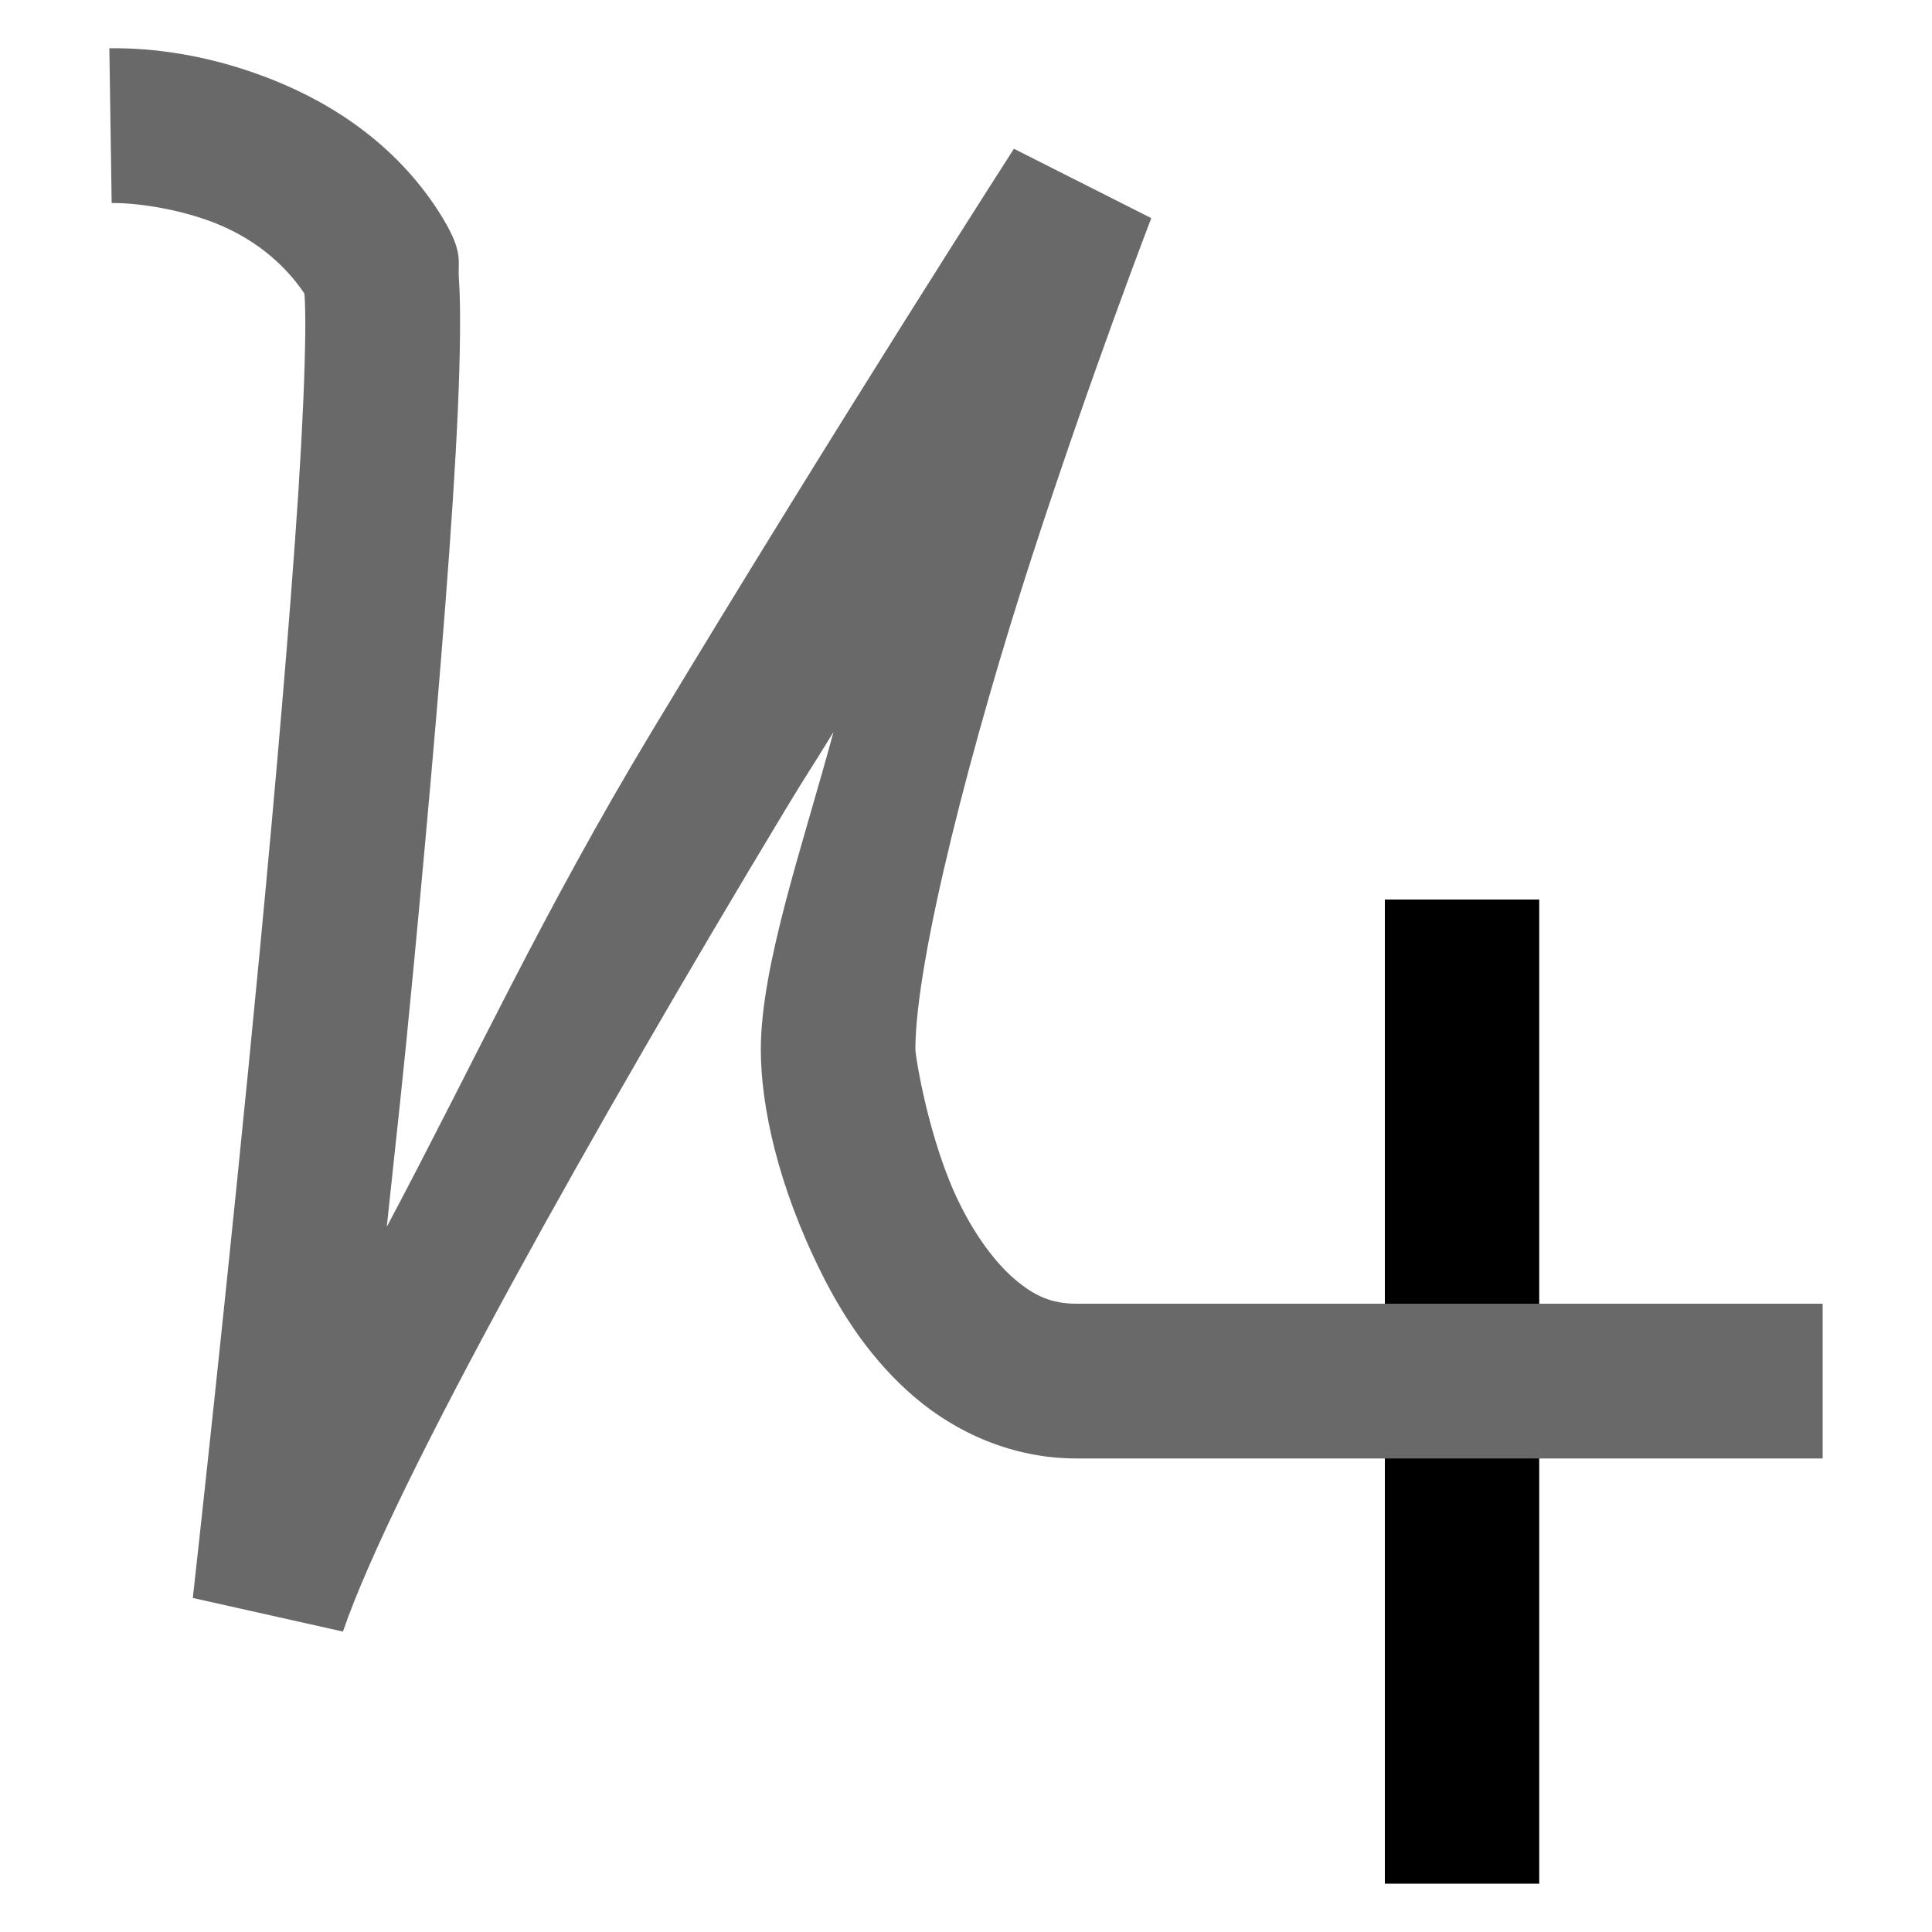 <?xml version="1.0" encoding="UTF-8" standalone="no"?>
<svg
   width="10mm"
   height="10mm"
   version="1.1"
   viewBox="0 0 10 10"
   id="svg6"
   sodipodi:docname="2643-34.svg"
   inkscape:version="1.1.2 (b8e25be833, 2022-02-05)"
   xmlns:inkscape="http://www.inkscape.org/namespaces/inkscape"
   xmlns:sodipodi="http://sodipodi.sourceforge.net/DTD/sodipodi-0.dtd"
   xmlns="http://www.w3.org/2000/svg"
   xmlns:svg="http://www.w3.org/2000/svg"
   xmlns:rdf="http://www.w3.org/1999/02/22-rdf-syntax-ns#"
   xmlns:cc="http://creativecommons.org/ns#"
   xmlns:dc="http://purl.org/dc/elements/1.1/">
  <defs
     id="defs10" />
  <sodipodi:namedview
     pagecolor="#ffffff"
     bordercolor="#666666"
     borderopacity="1"
     objecttolerance="10"
     gridtolerance="10"
     guidetolerance="10"
     inkscape:pageopacity="0"
     inkscape:pageshadow="2"
     inkscape:window-width="640"
     inkscape:window-height="480"
     id="namedview8"
     showgrid="false"
     inkscape:zoom="13.844562"
     inkscape:cx="2.9253363"
     inkscape:cy="21.127429"
     inkscape:current-layer="svg6"
     inkscape:document-rotation="0"
     inkscape:pagecheckerboard="0"
     inkscape:document-units="mm" />
  <path
     style="color:#000000;font-style:normal;font-variant:normal;font-weight:normal;font-stretch:normal;font-size:medium;line-height:normal;font-family:sans-serif;font-variant-ligatures:normal;font-variant-position:normal;font-variant-caps:normal;font-variant-numeric:normal;font-variant-alternates:normal;font-variant-east-asian:normal;font-feature-settings:normal;font-variation-settings:normal;text-indent:0;text-align:start;text-decoration:none;text-decoration-line:none;text-decoration-style:solid;text-decoration-color:#000000;letter-spacing:normal;word-spacing:normal;text-transform:none;writing-mode:lr-tb;direction:ltr;text-orientation:mixed;dominant-baseline:auto;baseline-shift:baseline;text-anchor:start;white-space:normal;shape-padding:0;shape-margin:0;inline-size:0;clip-rule:nonzero;display:inline;overflow:visible;visibility:visible;isolation:auto;mix-blend-mode:normal;color-interpolation:sRGB;color-interpolation-filters:linearRGB;solid-color:#000000;solid-opacity:1;vector-effect:none;fill:#000000;fill-opacity:1;fill-rule:nonzero;stroke:none;stroke-linecap:butt;stroke-linejoin:miter;stroke-miterlimit:10;stroke-dasharray:none;stroke-dashoffset:0;stroke-opacity:1;paint-order:stroke fill markers;color-rendering:auto;image-rendering:auto;shape-rendering:auto;text-rendering:auto;enable-background:accumulate;stop-color:#000000;stop-opacity:1;opacity:0.999"
     d="M 7.168 4.656 L 7.168 9.75 L 7.967 9.75 L 7.967 4.656 L 7.168 4.656 z "
     id="path2" />
  <path
     style="color:#000000;font-style:normal;font-variant:normal;font-weight:normal;font-stretch:normal;font-size:medium;line-height:normal;font-family:sans-serif;font-variant-ligatures:normal;font-variant-position:normal;font-variant-caps:normal;font-variant-numeric:normal;font-variant-alternates:normal;font-variant-east-asian:normal;font-feature-settings:normal;font-variation-settings:normal;text-indent:0;text-align:start;text-decoration:none;text-decoration-line:none;text-decoration-style:solid;text-decoration-color:#000000;letter-spacing:normal;word-spacing:normal;text-transform:none;writing-mode:lr-tb;direction:ltr;text-orientation:mixed;dominant-baseline:auto;baseline-shift:baseline;text-anchor:start;white-space:normal;shape-padding:0;shape-margin:0;inline-size:0;clip-rule:nonzero;display:inline;overflow:visible;visibility:visible;isolation:auto;mix-blend-mode:normal;color-interpolation:sRGB;color-interpolation-filters:linearRGB;solid-color:#000000;solid-opacity:1;vector-effect:none;fill:#696969;fill-opacity:1;fill-rule:nonzero;stroke:none;stroke-linecap:butt;stroke-linejoin:bevel;stroke-miterlimit:10;stroke-dasharray:none;stroke-dashoffset:0;stroke-opacity:1;paint-order:stroke fill markers;color-rendering:auto;image-rendering:auto;shape-rendering:auto;text-rendering:auto;enable-background:accumulate;stop-color:#000000;stop-opacity:1;opacity:0.999"
     d="M 0.566 0.25 L 0.578 1.051 C 0.691 1.049 0.915 1.076 1.117 1.156 C 1.306 1.232 1.465 1.355 1.576 1.52 C 1.579 1.567 1.581 1.634 1.58 1.725 C 1.578 1.924 1.566 2.205 1.545 2.535 C 1.502 3.196 1.427 4.058 1.346 4.908 C 1.184 6.609 0.998 8.271 0.998 8.271 L 1.775 8.445 C 2.038 7.678 3.09 5.809 4.059 4.201 C 4.192 3.98 4.186 3.999 4.314 3.789 C 4.158 4.368 3.938 4.996 3.938 5.432 C 3.938 5.723 4.025 6.135 4.252 6.59 C 4.365 6.817 4.517 7.046 4.732 7.23 C 4.948 7.415 5.241 7.549 5.572 7.549 L 9.434 7.549 L 9.434 6.748 L 5.572 6.748 C 5.443 6.748 5.354 6.708 5.252 6.621 C 5.15 6.534 5.049 6.395 4.969 6.234 C 4.808 5.912 4.738 5.465 4.738 5.432 C 4.738 4.964 5.034 3.827 5.342 2.879 C 5.65 1.931 5.959 1.129 5.959 1.129 L 5.248 0.77 C 5.248 0.77 4.349 2.167 3.373 3.787 C 2.805 4.73 2.463 5.482 2.002 6.35 C 2.062 5.779 2.077 5.674 2.143 4.982 C 2.224 4.128 2.3 3.263 2.344 2.586 C 2.366 2.248 2.379 1.958 2.381 1.732 C 2.382 1.62 2.381 1.523 2.375 1.438 C 2.369 1.352 2.4 1.309 2.293 1.131 C 2.07 0.762 1.732 0.541 1.414 0.414 C 1.097 0.287 0.798 0.246 0.566 0.25 z "
     id="path4" />
</svg>
